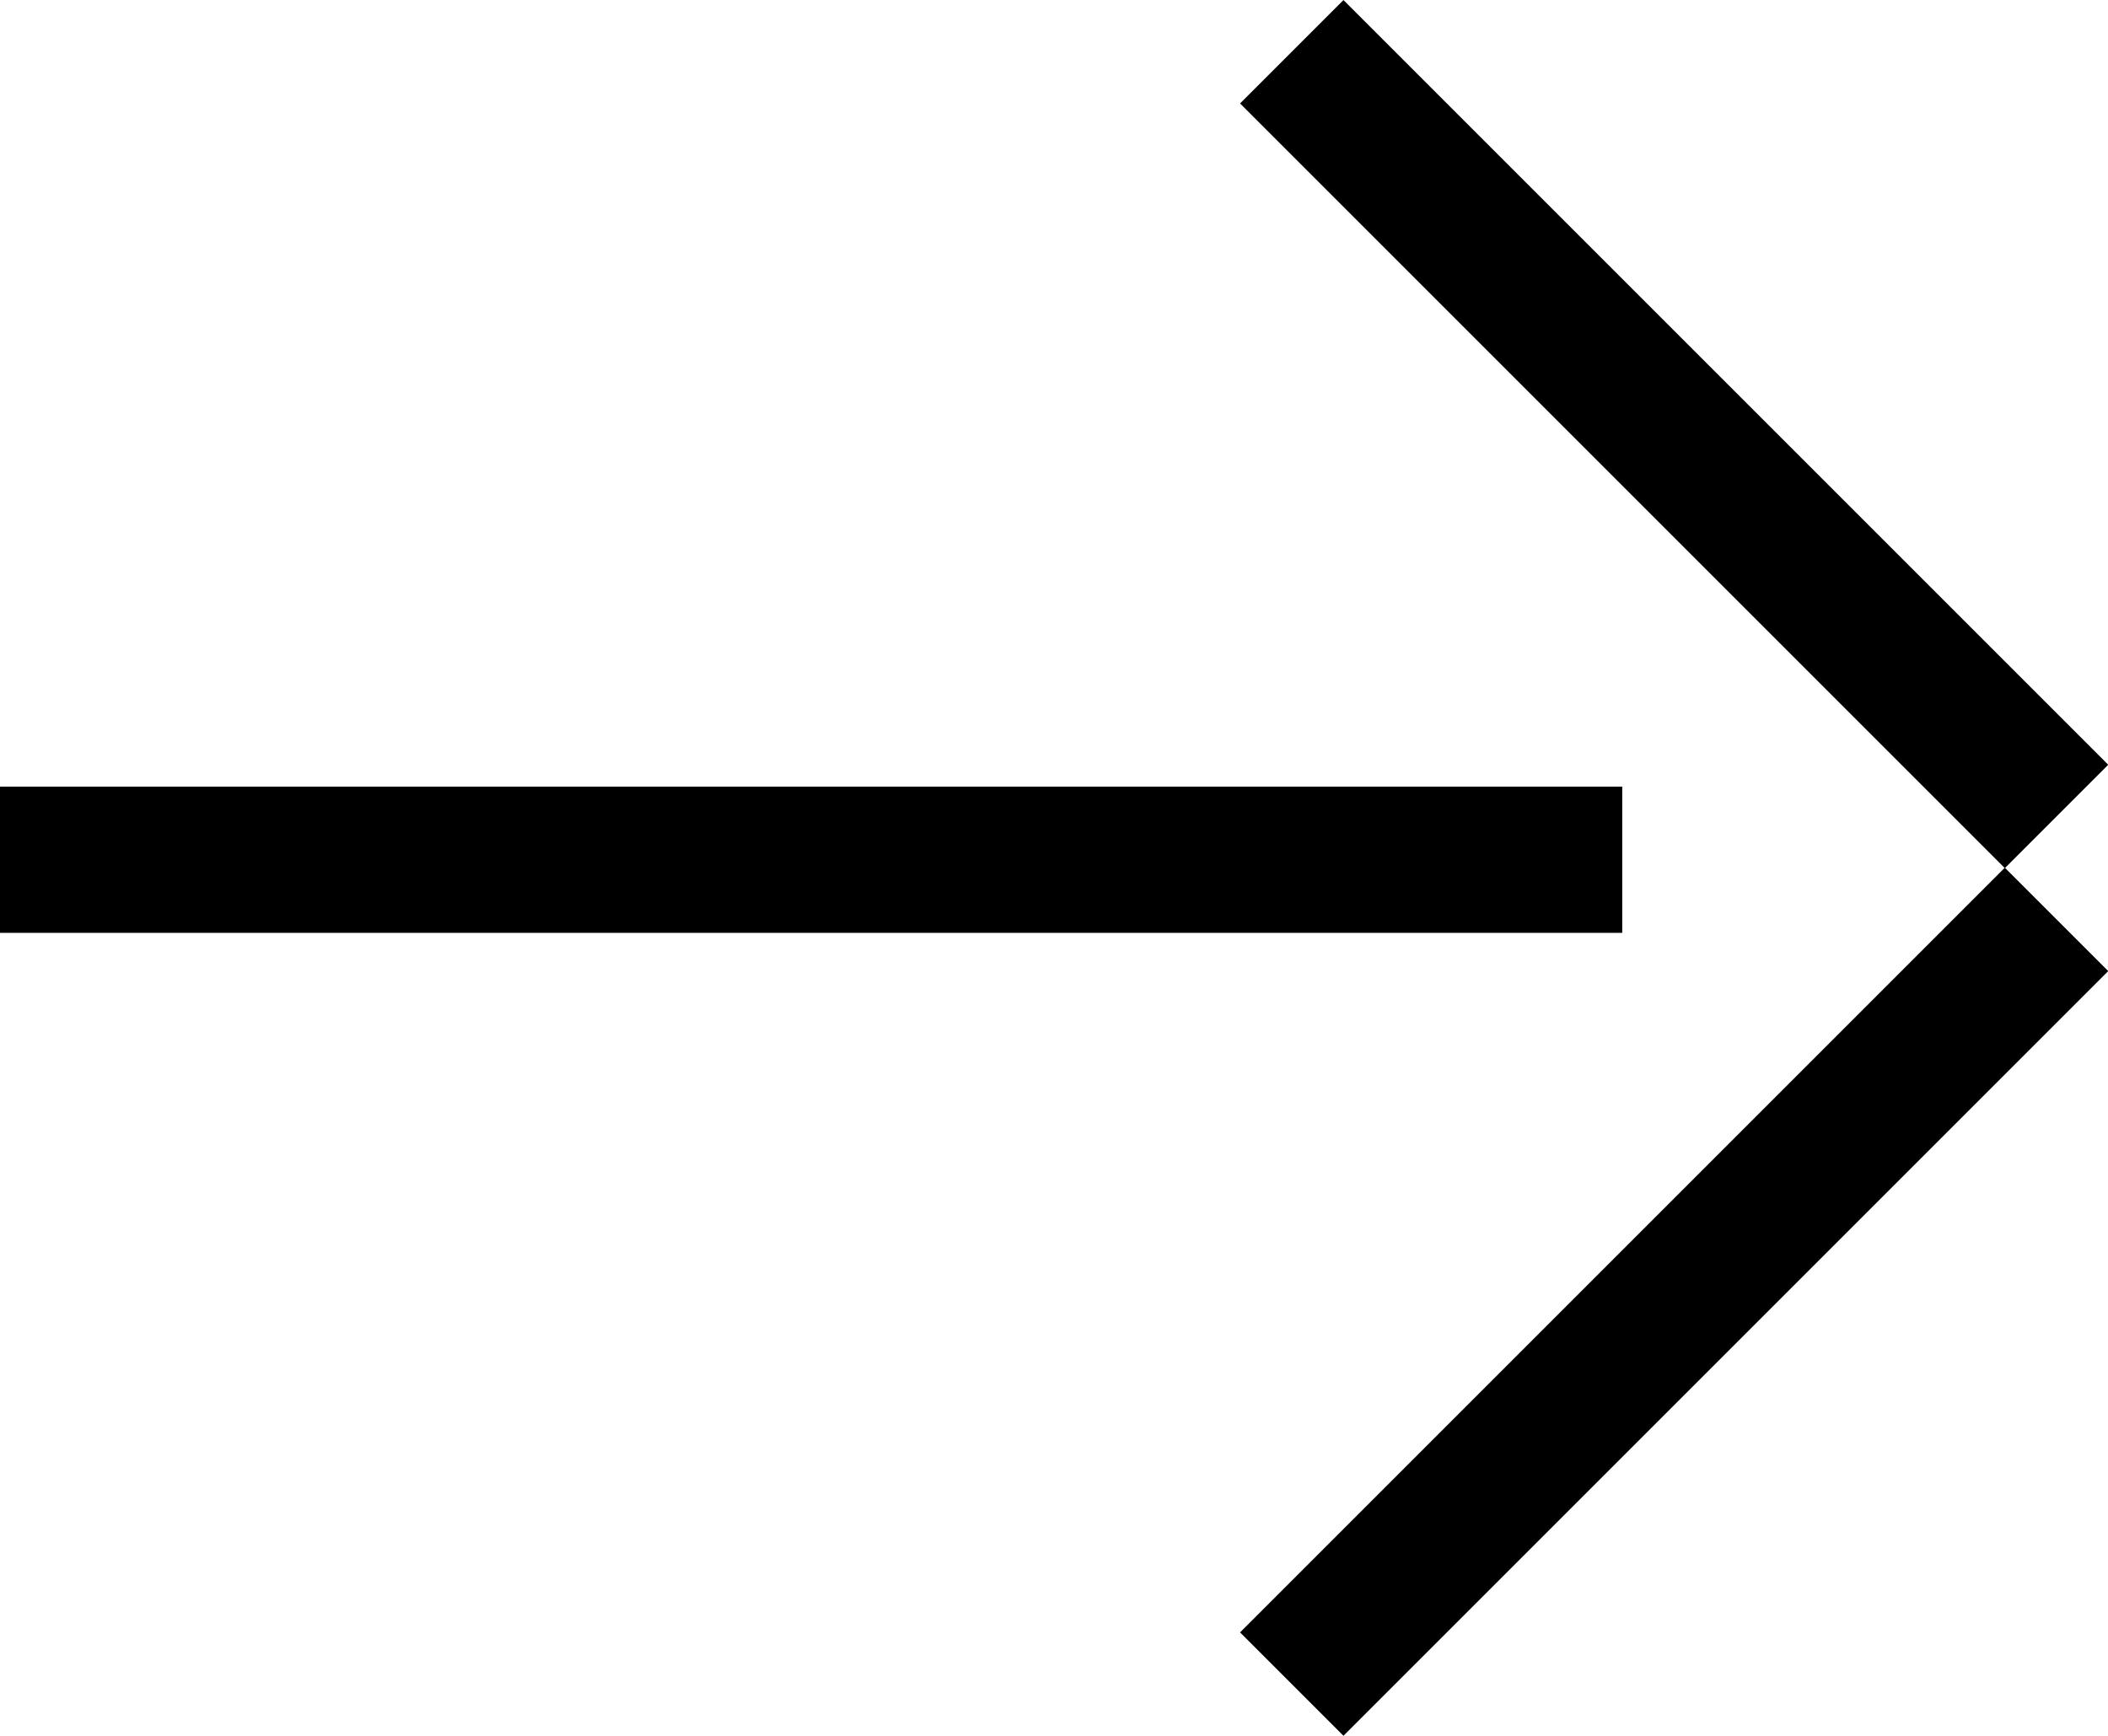 <?xml version="1.0" encoding="UTF-8"?><svg id="Layer_2" xmlns="http://www.w3.org/2000/svg" viewBox="0 0 72.08 59.36"><defs><style>.cls-1{fill:#000;stroke:#000;stroke-width:5px;}</style></defs><g id="Layer_1-2"><line class="cls-1" y1="29.4" x2="55.47" y2="29.4"/><line class="cls-1" x1="44.17" y1="1.77" x2="70.32" y2="27.92"/><line class="cls-1" x1="44.17" y1="57.59" x2="70.32" y2="31.44"/></g></svg>